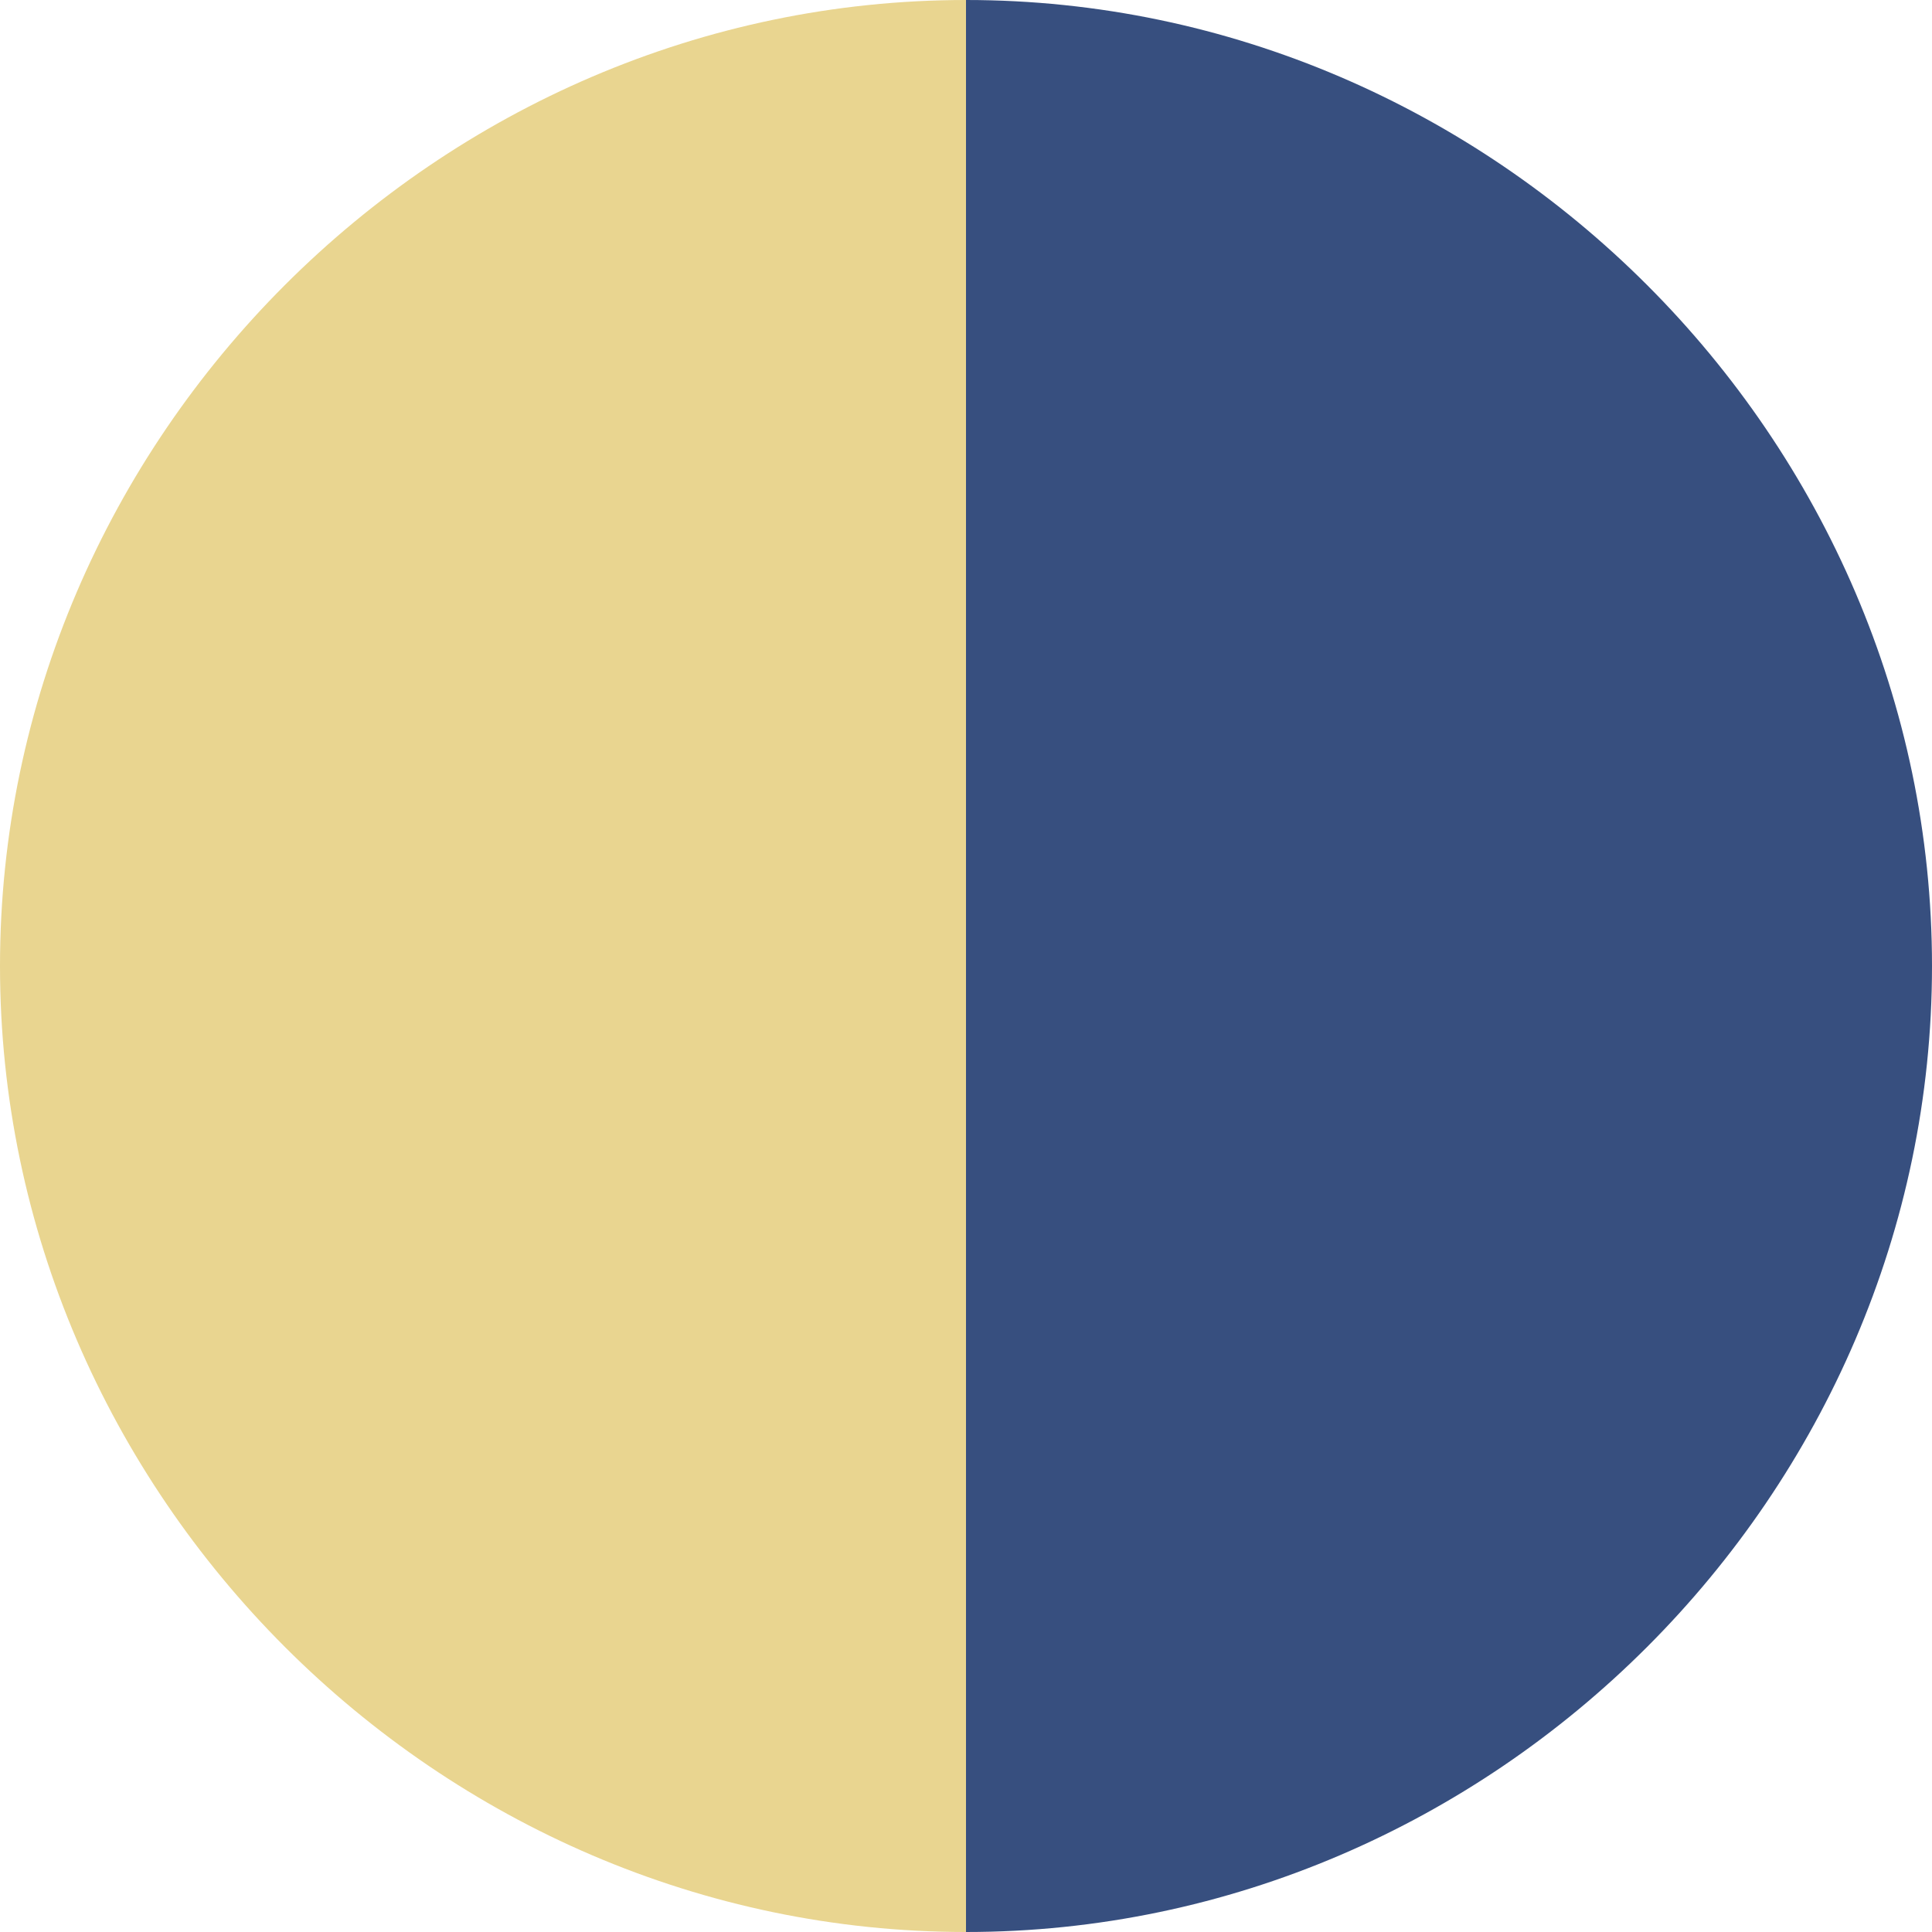 <?xml version="1.0" encoding="utf-8"?>
<!-- Generator: Adobe Illustrator 21.0.0, SVG Export Plug-In . SVG Version: 6.00 Build 0)  -->
<svg version="1.1" id="Layer_1" xmlns="http://www.w3.org/2000/svg" xmlns:xlink="http://www.w3.org/1999/xlink" x="0px" y="0px"
	 viewBox="0 0 15 15" style="enable-background:new 0 0 15 15;" xml:space="preserve">
<style type="text/css">
	.st0{fill:#374F7F;}
	.st1{fill:#E9D590;}
</style>
<path class="st0" d="M7.5,0C11.6,0,15,3.4,15,7.5S11.6,15,7.5,15"/>
<path class="st1" d="M7.5,15C3.4,15,0,11.6,0,7.5S3.4,0,7.5,0V15z"/>
</svg>
